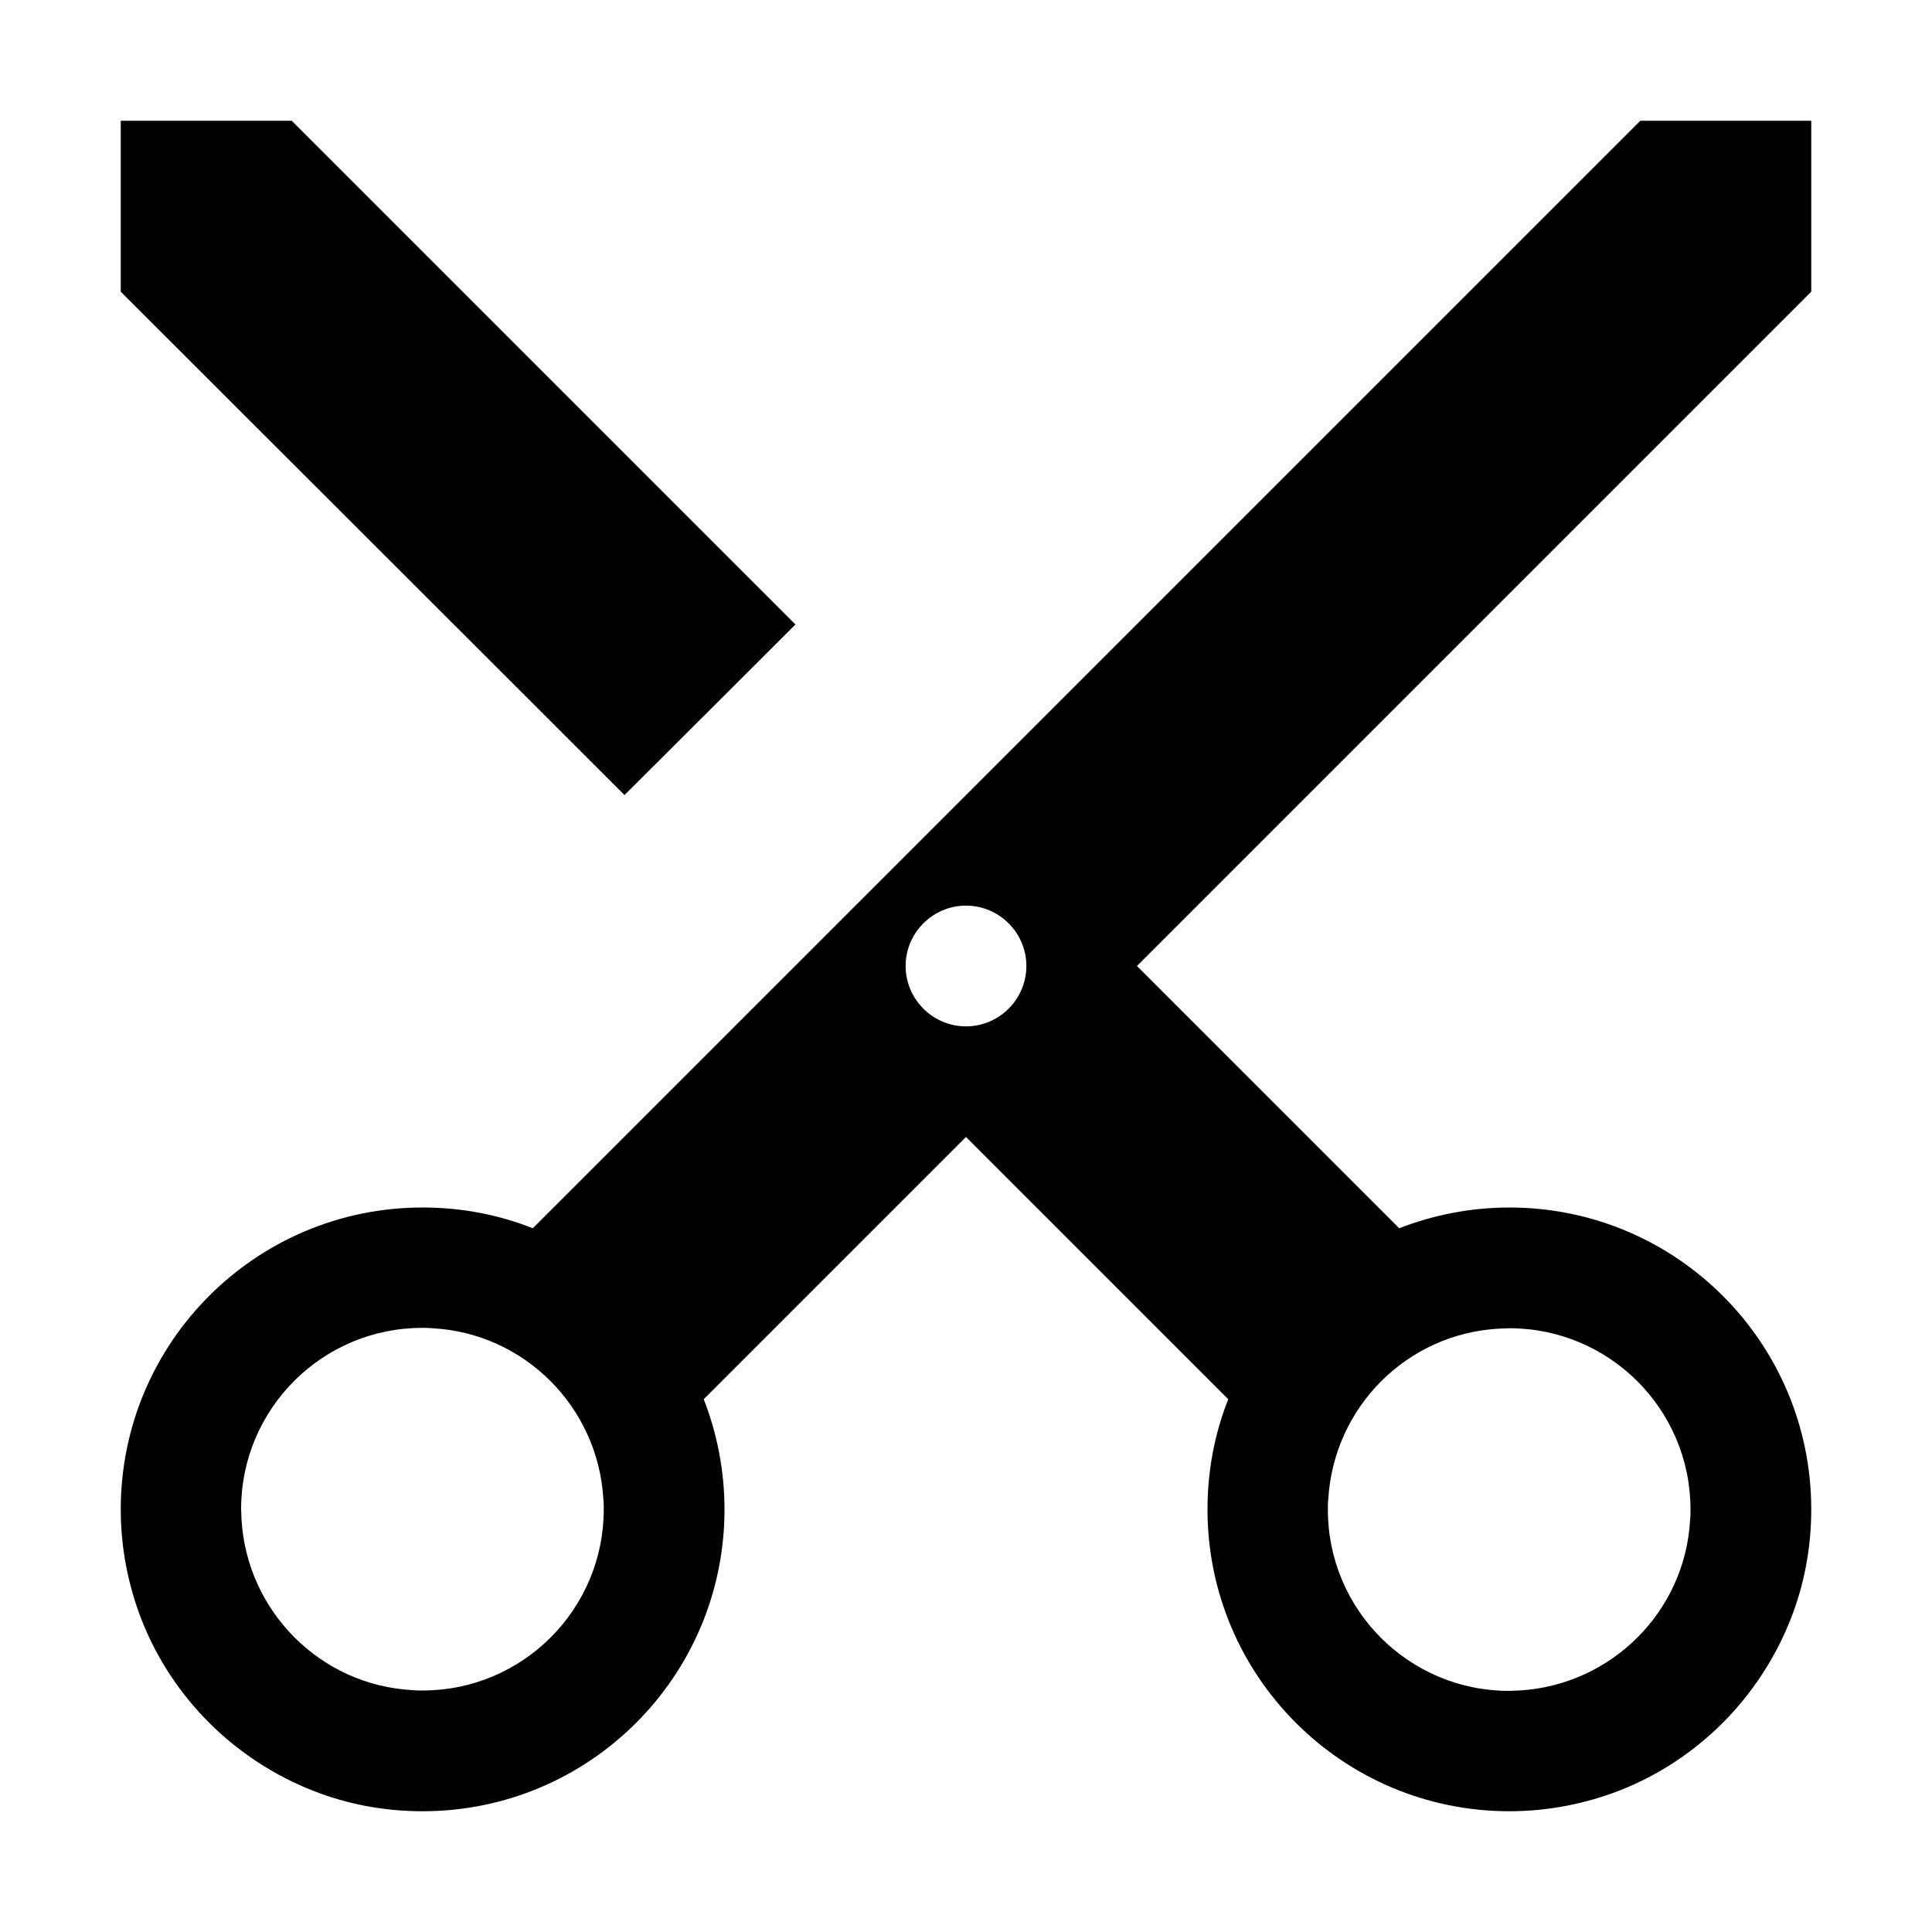 <?xml version="1.0" encoding="utf-8"?>
<svg xmlns="http://www.w3.org/2000/svg" width="512" height="512" viewBox="0 0 512 512">
  <path d="M480 32h-45.3L256 210.7 210.7 256l-69.5 69.5c-9.1-3.6-18.9-5.5-29.2-5.5-44.2 0-80 35.8-80 80 0 10.3 2 20.2 5.5 29.2 8.1 20.7 24.6 37.1 45.3 45.3 9.1 3.6 18.9 5.5 29.2 5.5 44.2 0 80-35.8 80-80 0-10.3-2-20.2-5.5-29.2l69.5-69.5 69.5 69.5c-3.6 9.1-5.5 18.9-5.5 29.2 0 44.2 35.8 80 80 80 10.3 0 20.2-2 29.2-5.5 20.7-8.1 37.1-24.6 45.3-45.3 3.6-9.1 5.5-18.9 5.5-29.2 0-44.2-35.8-80-80-80-10.3 0-20.2 2-29.2 5.5L301.3 256 480 77.3V32zM160 400c0 26.5-21.5 48-48 48-.9 0-1.8 0-2.7-.1-24.4-1.3-43.9-20.9-45.3-45.3 0-.9-.1-1.8-.1-2.7 0-26.5 21.5-48 48-48 .9 0 1.8 0 2.7.1 24.4 1.3 43.9 20.9 45.3 45.3.1.9.1 1.8.1 2.7zm237.3-47.9c.9 0 1.8-.1 2.7-.1 26.5 0 48 21.5 48 48 0 .9 0 1.8-.1 2.7-1.3 24.4-20.9 43.9-45.3 45.3-.9 0-1.8.1-2.7.1-26.5 0-48-21.5-48-48 0-.9 0-1.8.1-2.7 1.4-24.5 20.9-44 45.3-45.3zM240 256c0-8.8 7.2-16 16-16s16 7.2 16 16-7.2 16-16 16-16-7.2-16-16zm-74.5-45.3L32 77.3V32h45.3l133.5 133.5-45.3 45.2z"/>
</svg>
